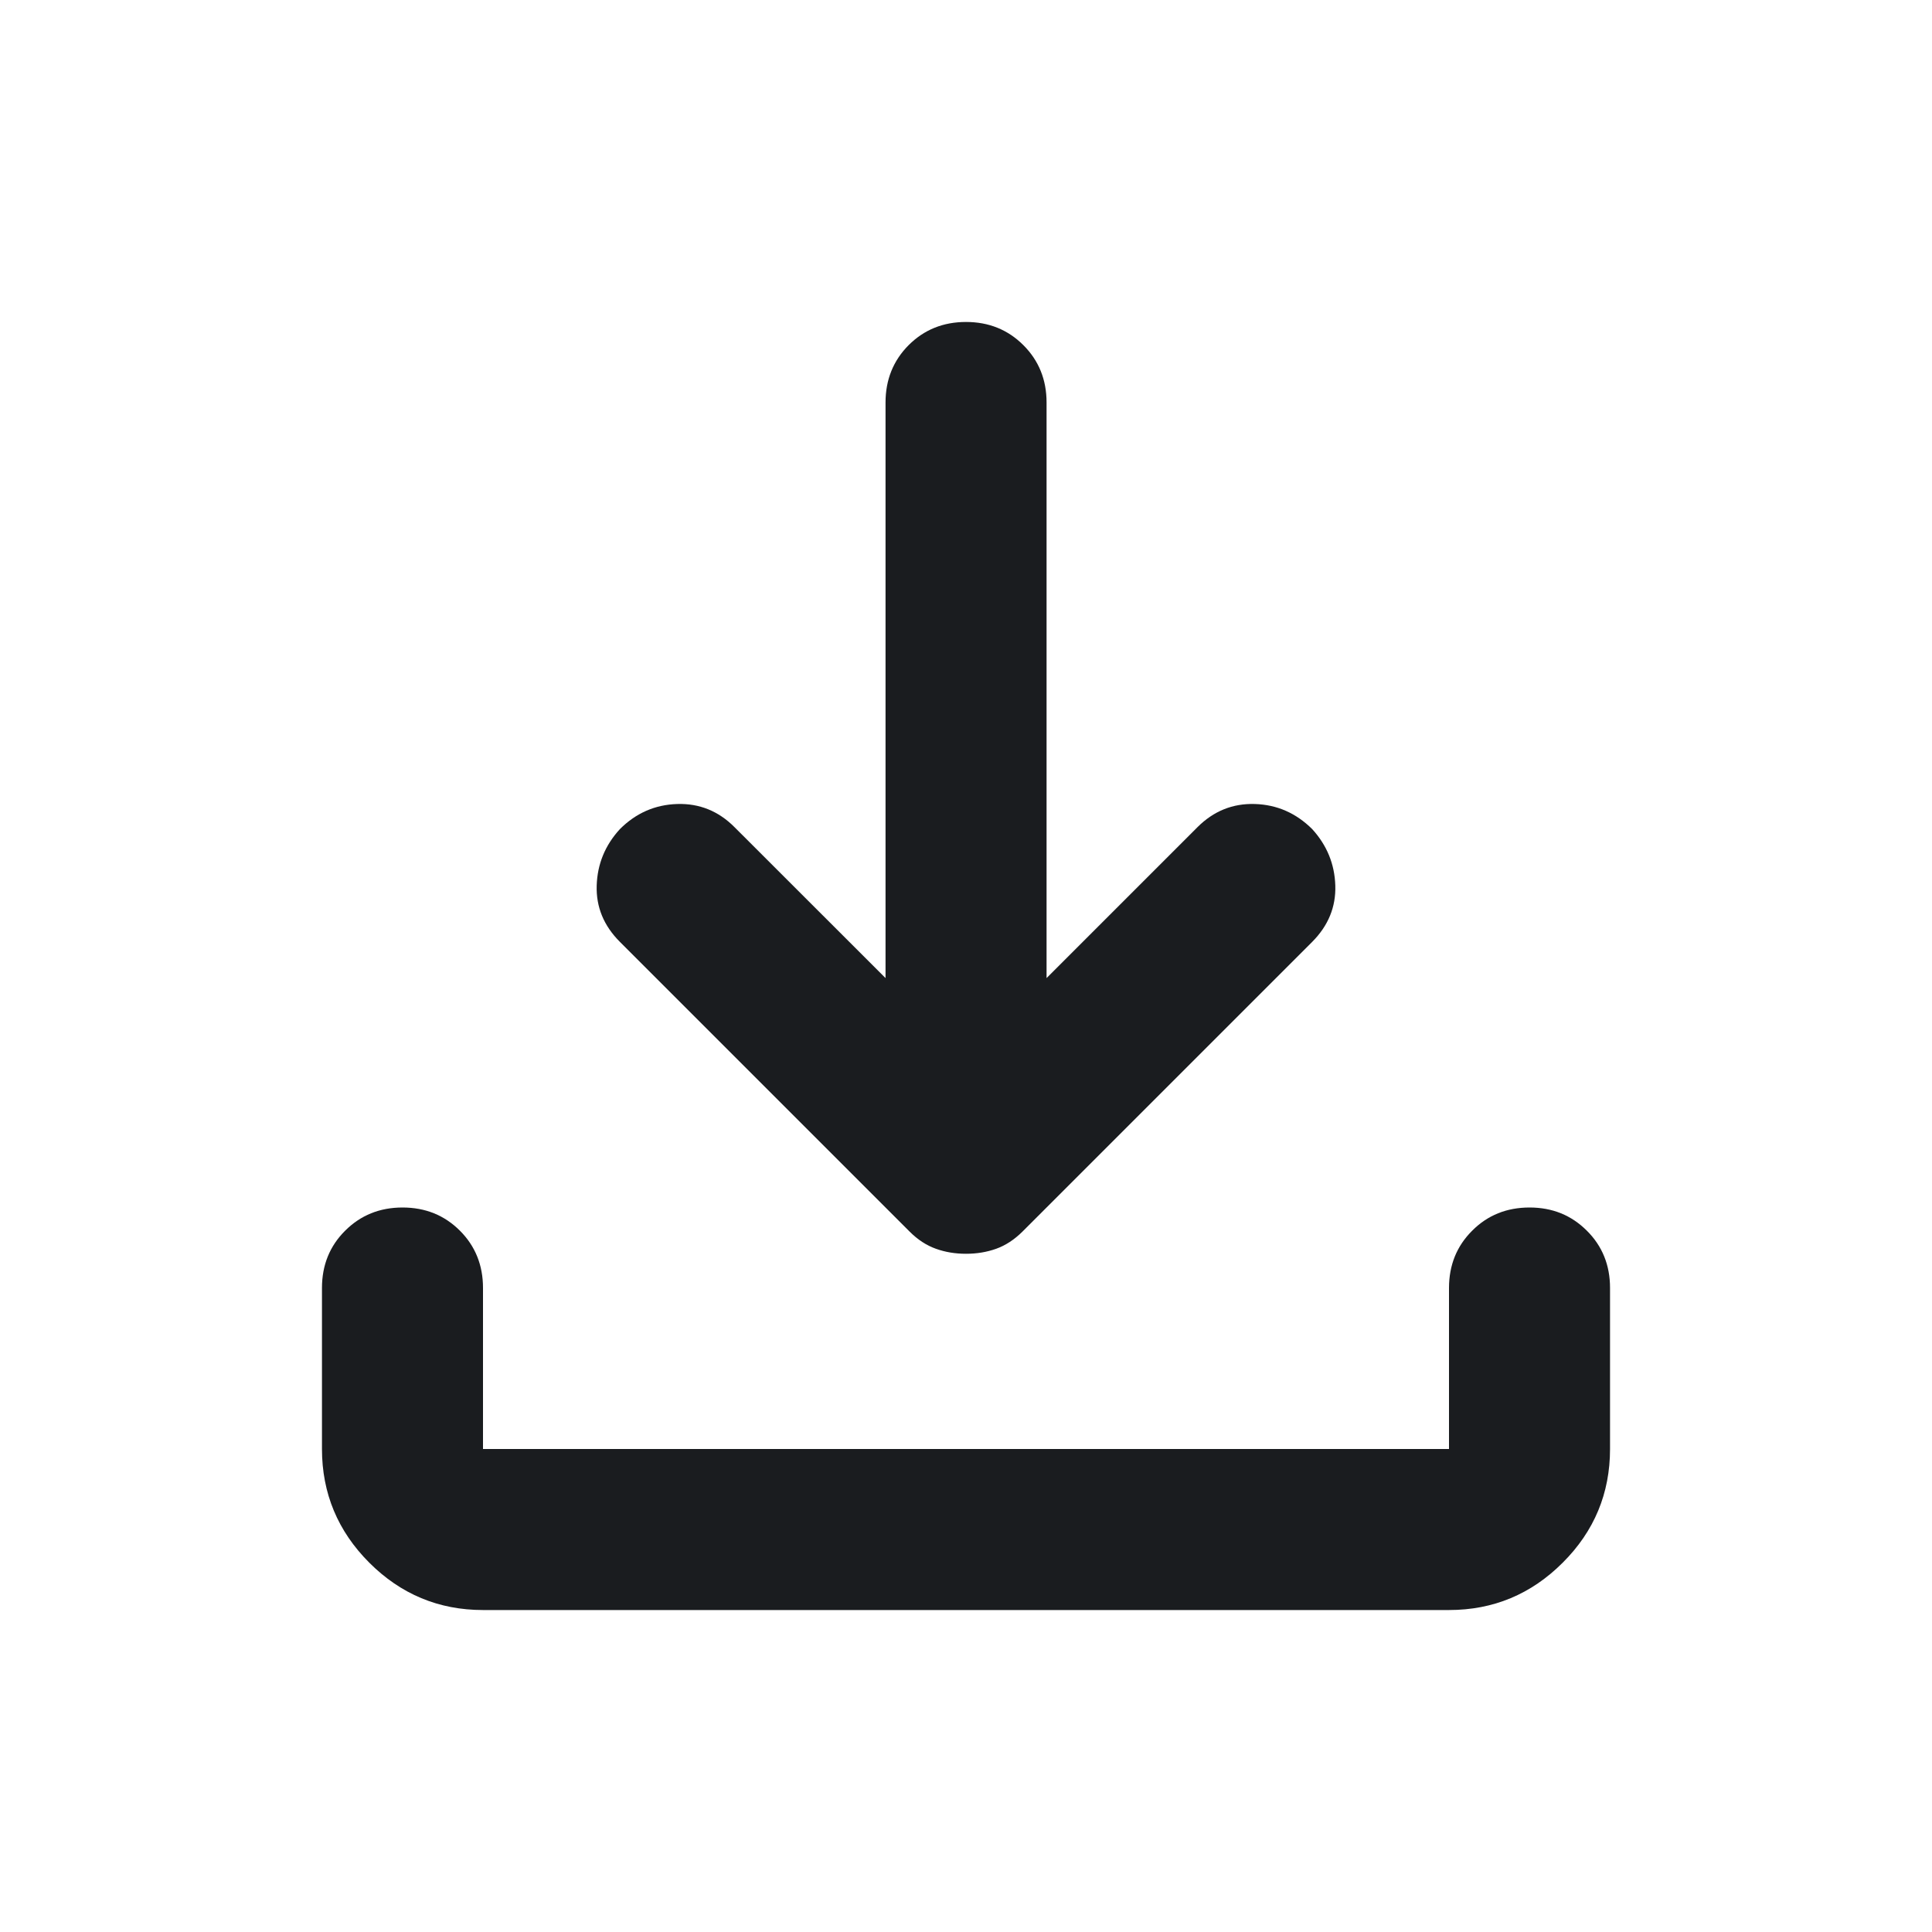 <svg width="20" height="20" viewBox="0 0 20 20" fill="none" xmlns="http://www.w3.org/2000/svg">
<path d="M10 12.979C9.889 12.979 9.785 12.962 9.688 12.927C9.59 12.892 9.5 12.833 9.417 12.75L6.417 9.75C6.25 9.583 6.17 9.389 6.177 9.167C6.184 8.944 6.264 8.75 6.417 8.583C6.583 8.417 6.781 8.33 7.011 8.323C7.24 8.316 7.438 8.396 7.604 8.563L9.167 10.125V4.167C9.167 3.931 9.247 3.733 9.406 3.573C9.566 3.413 9.764 3.333 10 3.333C10.236 3.333 10.434 3.413 10.594 3.573C10.754 3.733 10.834 3.931 10.834 4.167V10.125L12.396 8.563C12.563 8.396 12.761 8.316 12.99 8.323C13.219 8.33 13.417 8.417 13.584 8.583C13.736 8.75 13.816 8.944 13.823 9.167C13.83 9.389 13.75 9.583 13.584 9.75L10.584 12.75C10.5 12.833 10.41 12.892 10.313 12.927C10.215 12.962 10.111 12.979 10 12.979ZM5 16.667C4.542 16.667 4.149 16.503 3.823 16.177C3.497 15.851 3.333 15.458 3.333 15V13.333C3.333 13.097 3.413 12.899 3.573 12.74C3.733 12.58 3.931 12.5 4.167 12.5C4.403 12.5 4.601 12.58 4.761 12.74C4.92 12.899 5 13.097 5 13.333V15H15V13.333C15 13.097 15.08 12.899 15.24 12.74C15.399 12.58 15.597 12.5 15.834 12.5C16.07 12.5 16.267 12.58 16.427 12.74C16.587 12.899 16.667 13.097 16.667 13.333V15C16.667 15.458 16.504 15.851 16.177 16.177C15.851 16.503 15.459 16.667 15 16.667H5Z" fill="#1A1C1F"/>
</svg>
